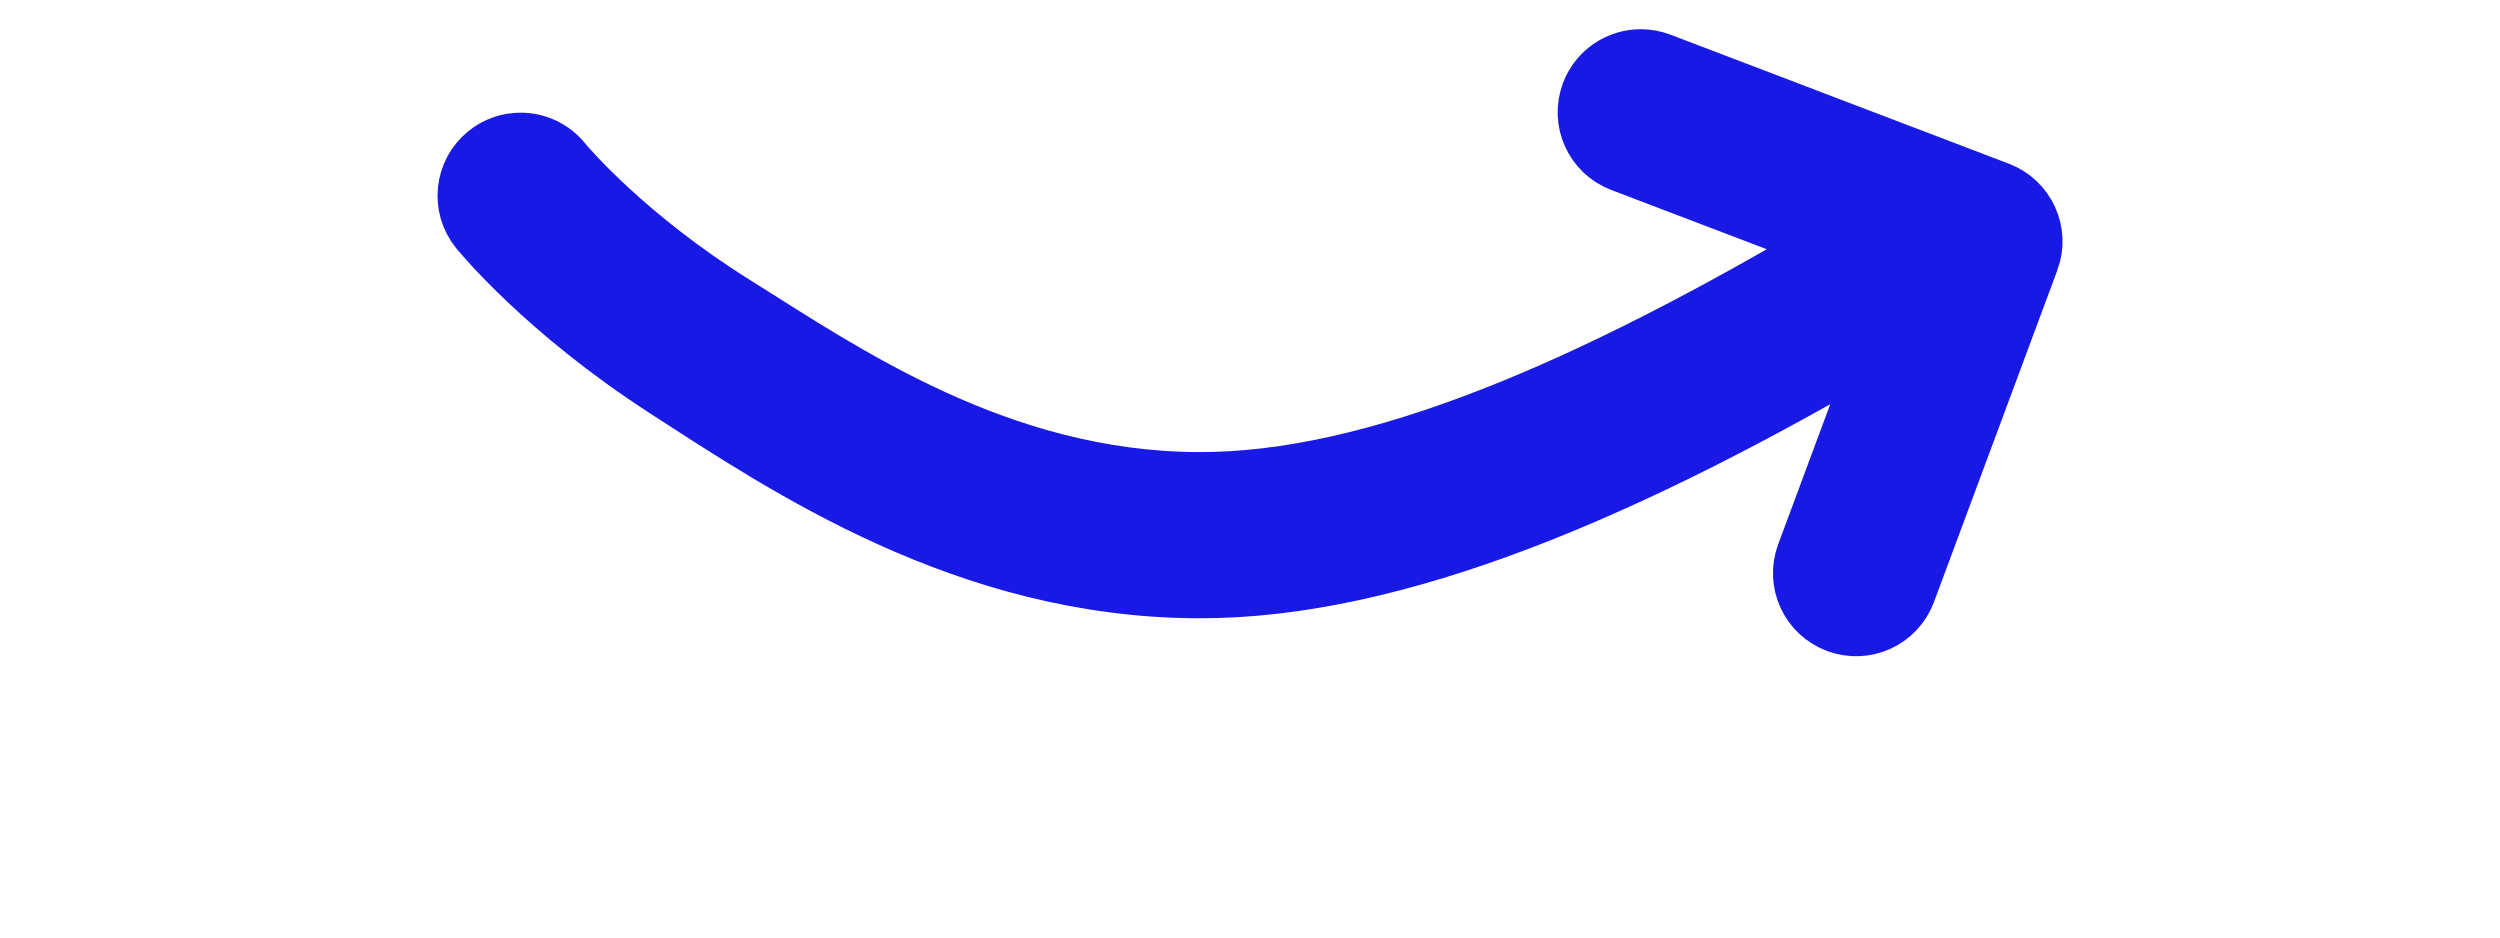     <svg xmlns="http://www.w3.org/2000/svg" viewBox="0 130 80 30">
      <path fill="none" d="M0 0h80v150H0z"/>
      <path fill="#1919e6" stroke="#1919e6" stroke-width="2" d="m64.896 138.304-3.947 10.615c-.32.859-1.275 1.296-2.133.976-.859-.32-1.296-1.274-.976-2.133l0.0 0 2.632-7.079c-8.401 4.967-15.84 8.126-22.131 8.102-7.394-.024-13.136-3.903-16.999-6.399-3.869-2.5-5.892-4.984-5.971-5.078-.576-.712-.467-1.756.244-2.333.309-.251.681-.371 1.049-.37.481.002.958.212 1.284.614l-0.0 0.0.007.008c.151.184 2.056 2.417 5.515 4.581 3.464 2.166 8.451 5.637 14.881 5.659 5.667.017 12.503-2.942 20.499-7.68l-6.937-2.644c-.856-.326-1.286-1.285-.959-2.141.253-.663.886-1.07 1.557-1.068.194.001.392.036.585.109l10.837 4.132c.851.325 1.281 1.275.964 2.128z"/>
    </svg>